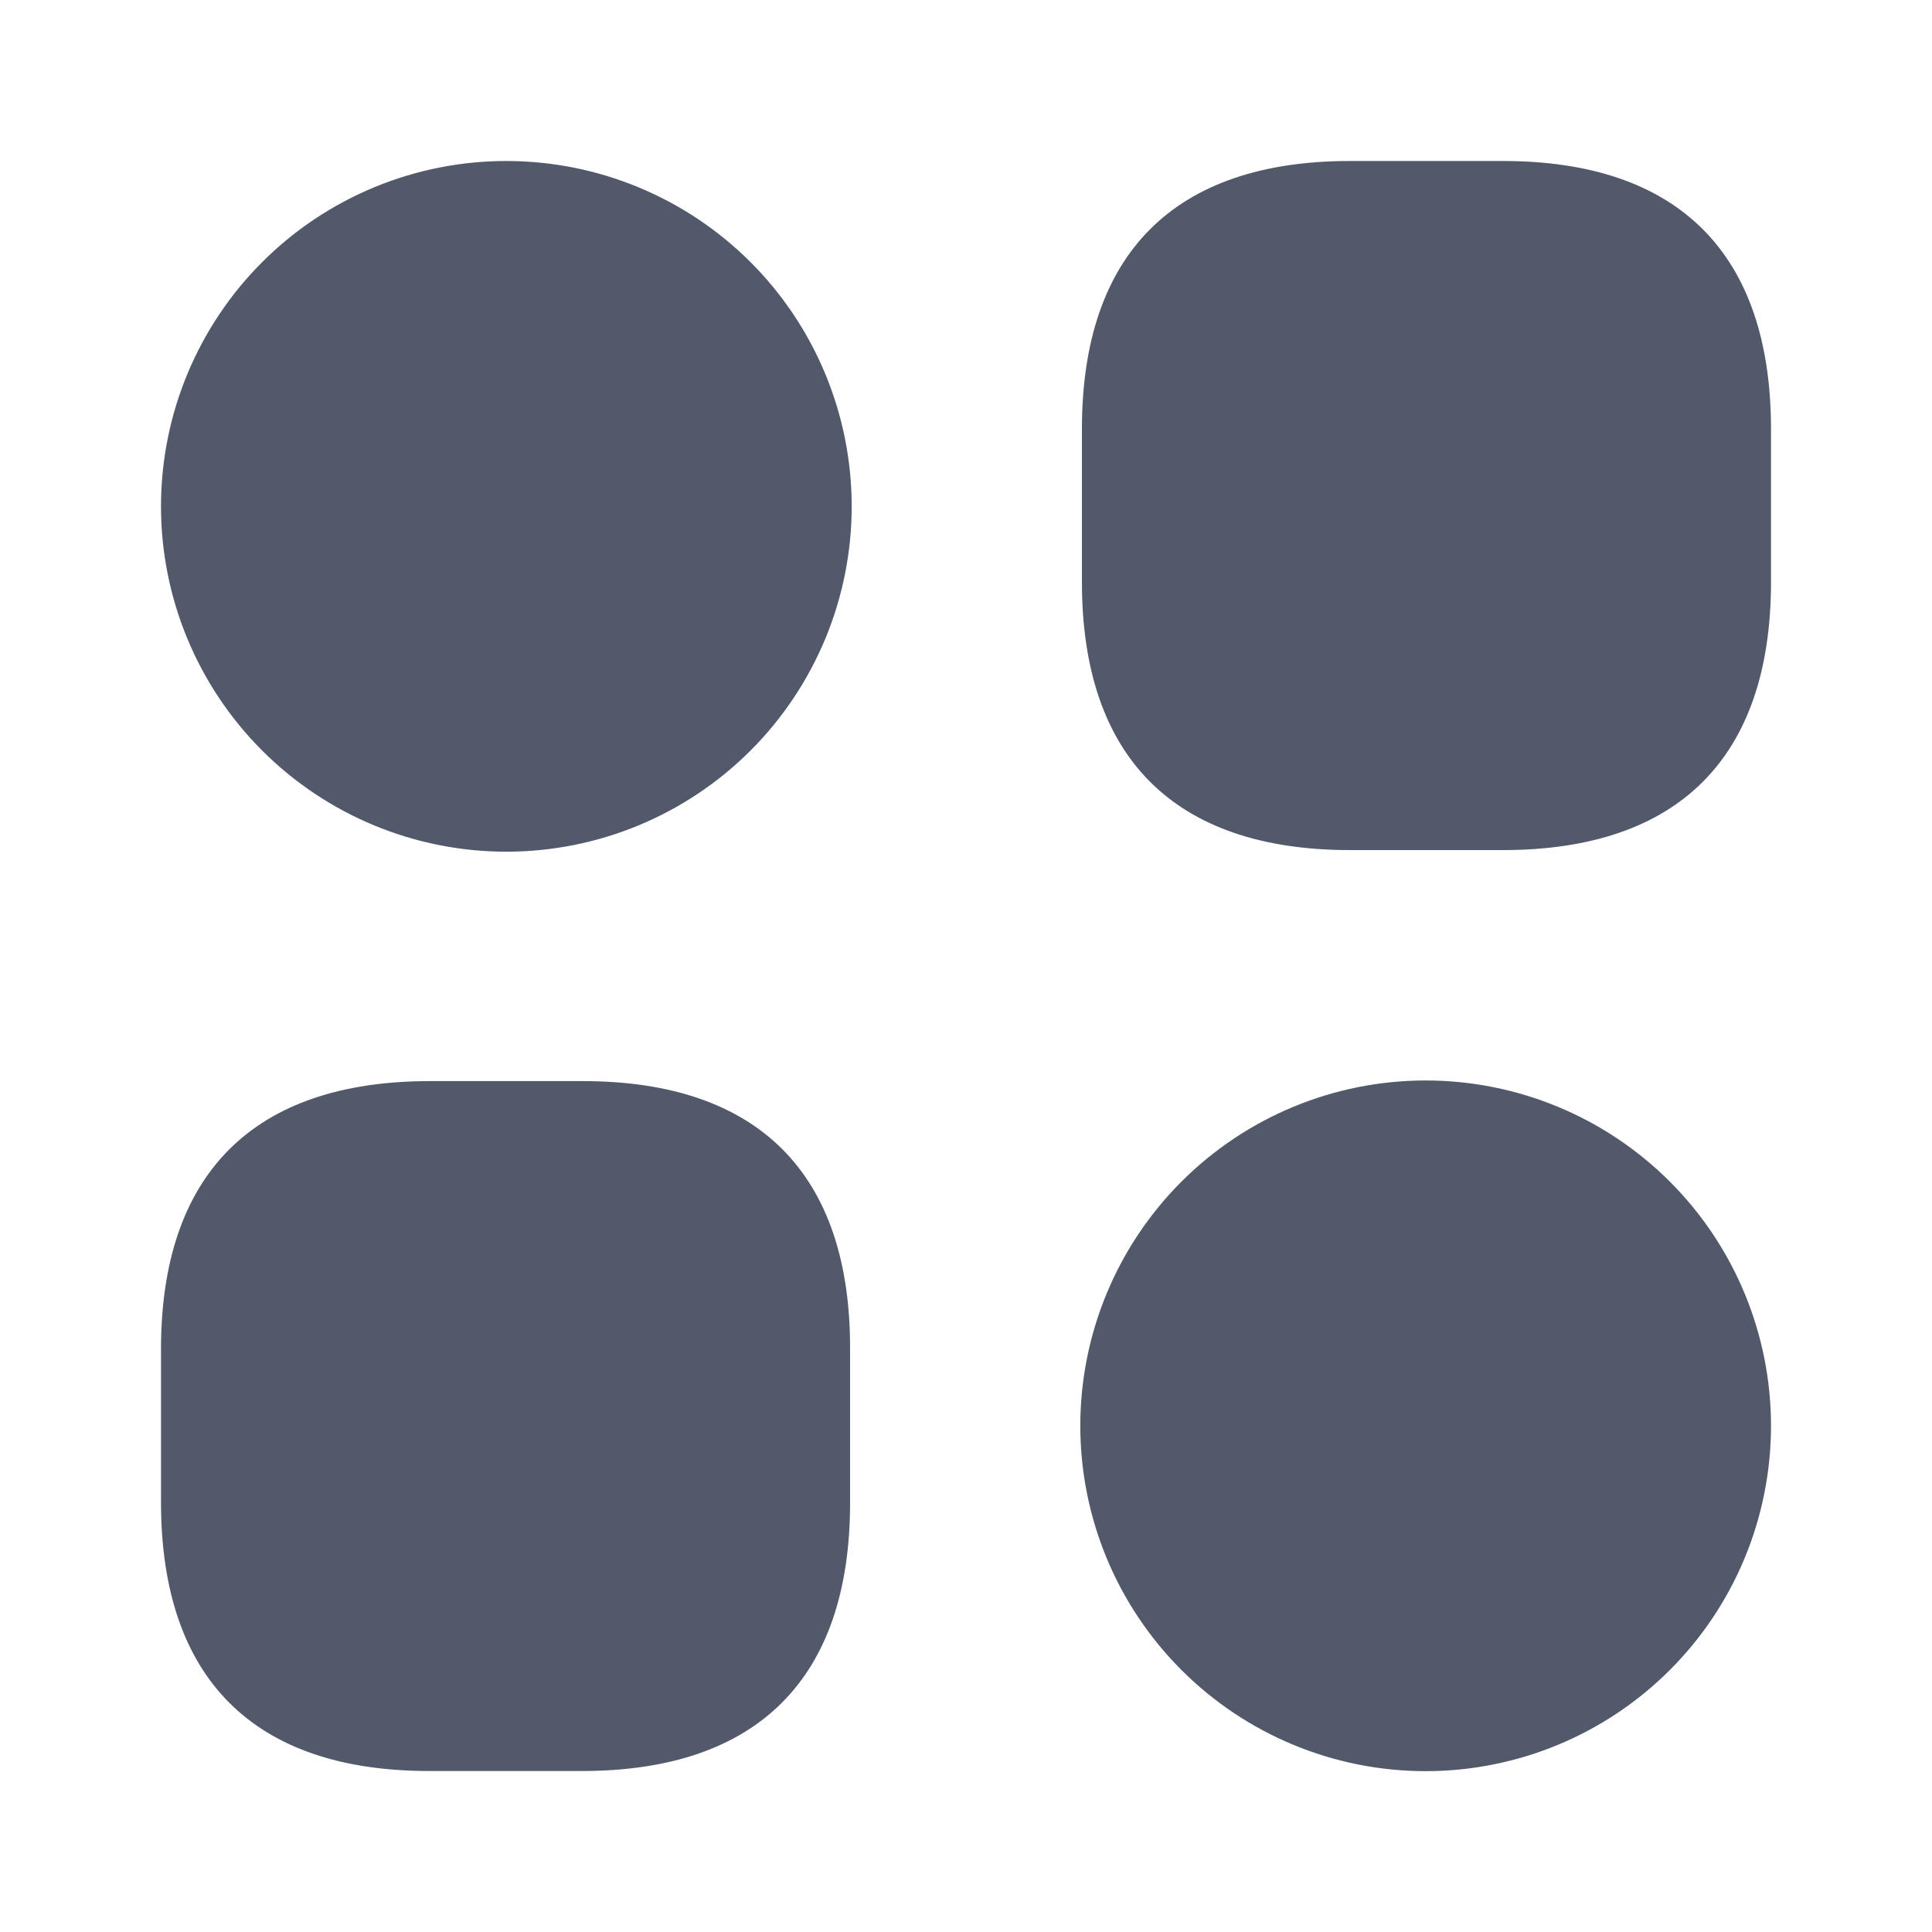 <svg width="48" height="48" viewBox="0 0 48 48" fill="none" xmlns="http://www.w3.org/2000/svg">
<path d="M37.34 4H33.54C29.18 4 26.88 6.3 26.88 10.66V14.46C26.88 18.82 29.18 21.12 33.54 21.12H37.34C41.7 21.12 44 18.82 44 14.46V10.66C44 6.3 41.7 4 37.34 4ZM14.48 26.86H10.68C6.3 26.86 4 29.16 4 33.52V37.32C4 41.7 6.3 44 10.66 44H14.46C18.82 44 21.12 41.7 21.12 37.34V33.54C21.14 29.16 18.84 26.86 14.48 26.86V26.86ZM12.58 21.16C13.707 21.16 14.822 20.938 15.863 20.507C16.904 20.076 17.85 19.444 18.647 18.647C19.444 17.85 20.076 16.904 20.507 15.863C20.938 14.822 21.16 13.707 21.16 12.58C21.16 11.453 20.938 10.338 20.507 9.297C20.076 8.256 19.444 7.31 18.647 6.513C17.85 5.716 16.904 5.084 15.863 4.653C14.822 4.222 13.707 4 12.58 4C10.304 4 8.122 4.904 6.513 6.513C4.904 8.122 4 10.304 4 12.58C4 14.856 4.904 17.038 6.513 18.647C8.122 20.256 10.304 21.16 12.58 21.16V21.16ZM35.42 44.004C37.696 44.004 39.878 43.1 41.487 41.491C43.096 39.882 44 37.7 44 35.424C44 33.148 43.096 30.966 41.487 29.357C39.878 27.748 37.696 26.844 35.42 26.844C33.144 26.844 30.962 27.748 29.353 29.357C27.744 30.966 26.84 33.148 26.84 35.424C26.84 37.7 27.744 39.882 29.353 41.491C30.962 43.1 33.144 44.004 35.42 44.004V44.004Z" fill="#52596B"/>
</svg>
